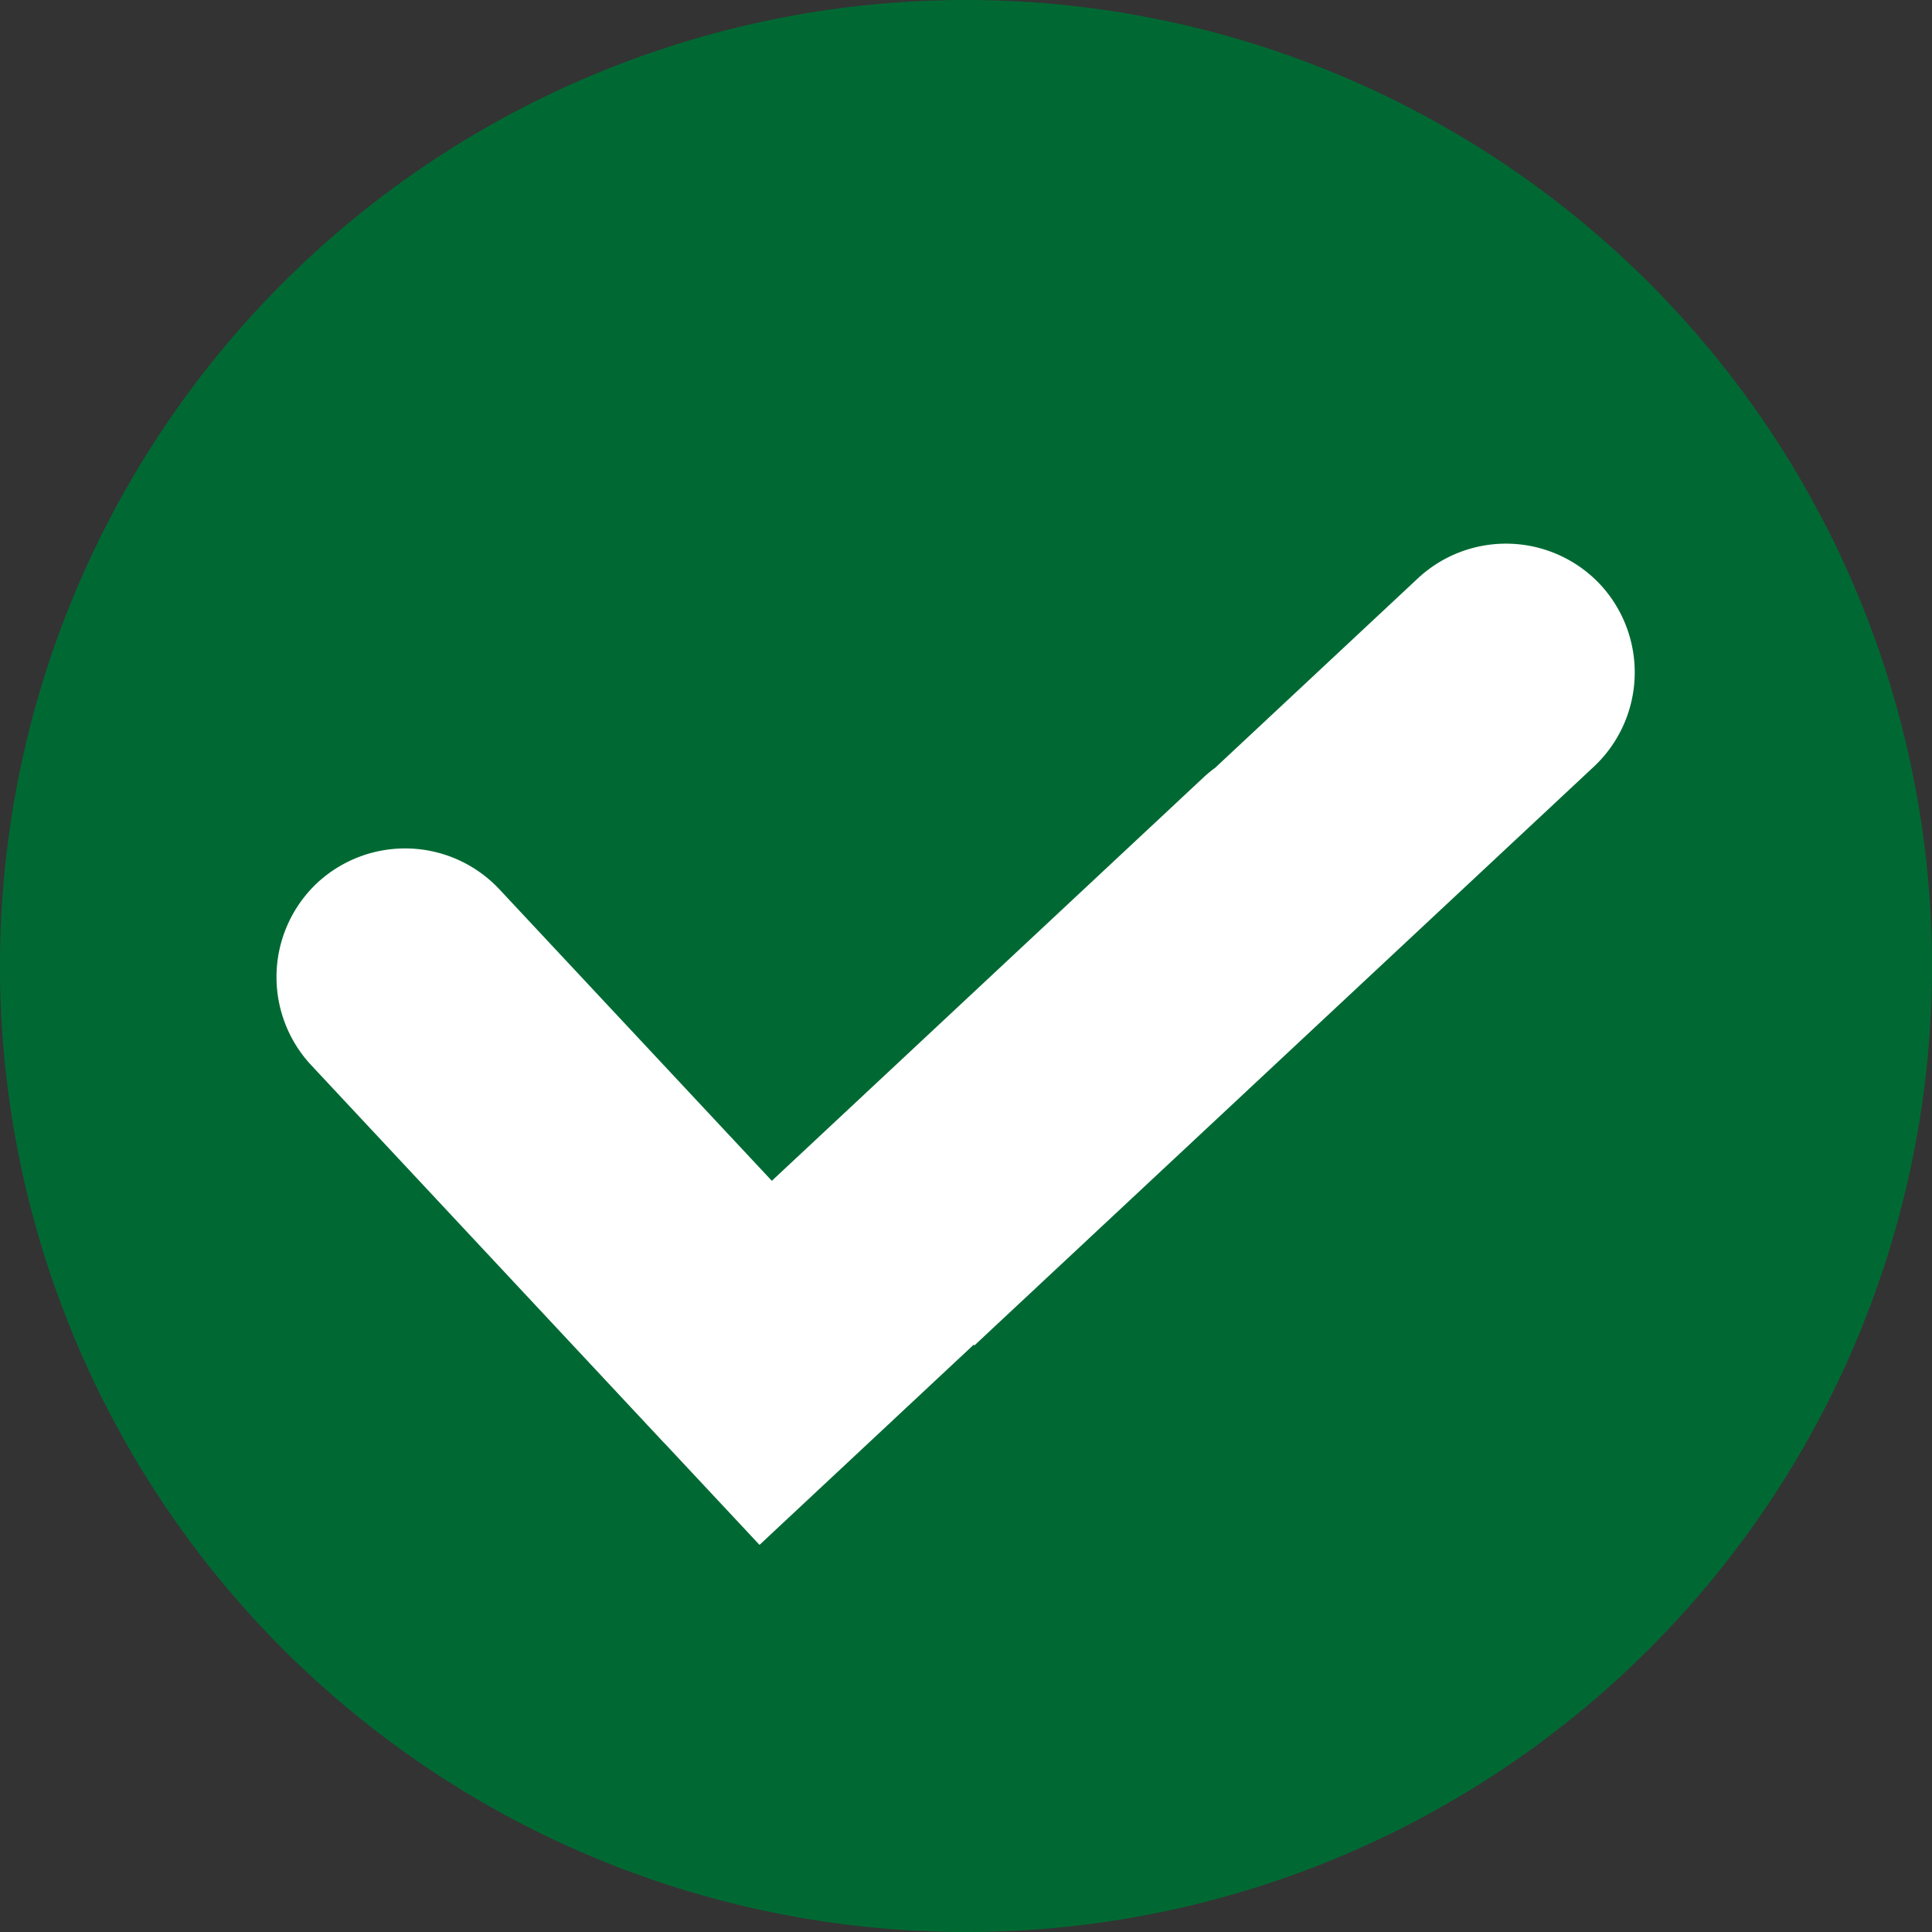 <svg xmlns="http://www.w3.org/2000/svg" width="16" height="16" viewBox="322 113.95 16 16"><rect x="322" y="113.95" width="16" height="16" fill="#333333" stroke="none"/><g data-name="图层_x0020_1"><path d="M322 121.9a8 8 0 1 1 0 .1z" fill="#006933" fill-rule="evenodd" data-name="Ellipse 36"/><path d="m327.502 125.902-2.926-3.132a1.07 1.07 0 0 1 .051-1.508 1.07 1.07 0 0 1 1.508.052l2.257 2.415 3.572-3.338a1.07 1.07 0 0 1 .1-.083l1.68-1.57a1.07 1.07 0 0 1 1.508.052 1.07 1.07 0 0 1-.051 1.508l-5.131 4.794-.006-.006-1.774 1.658-.788-.843Z" fill="#fff" fill-rule="evenodd" data-name="Path 2835"/></g></svg>
